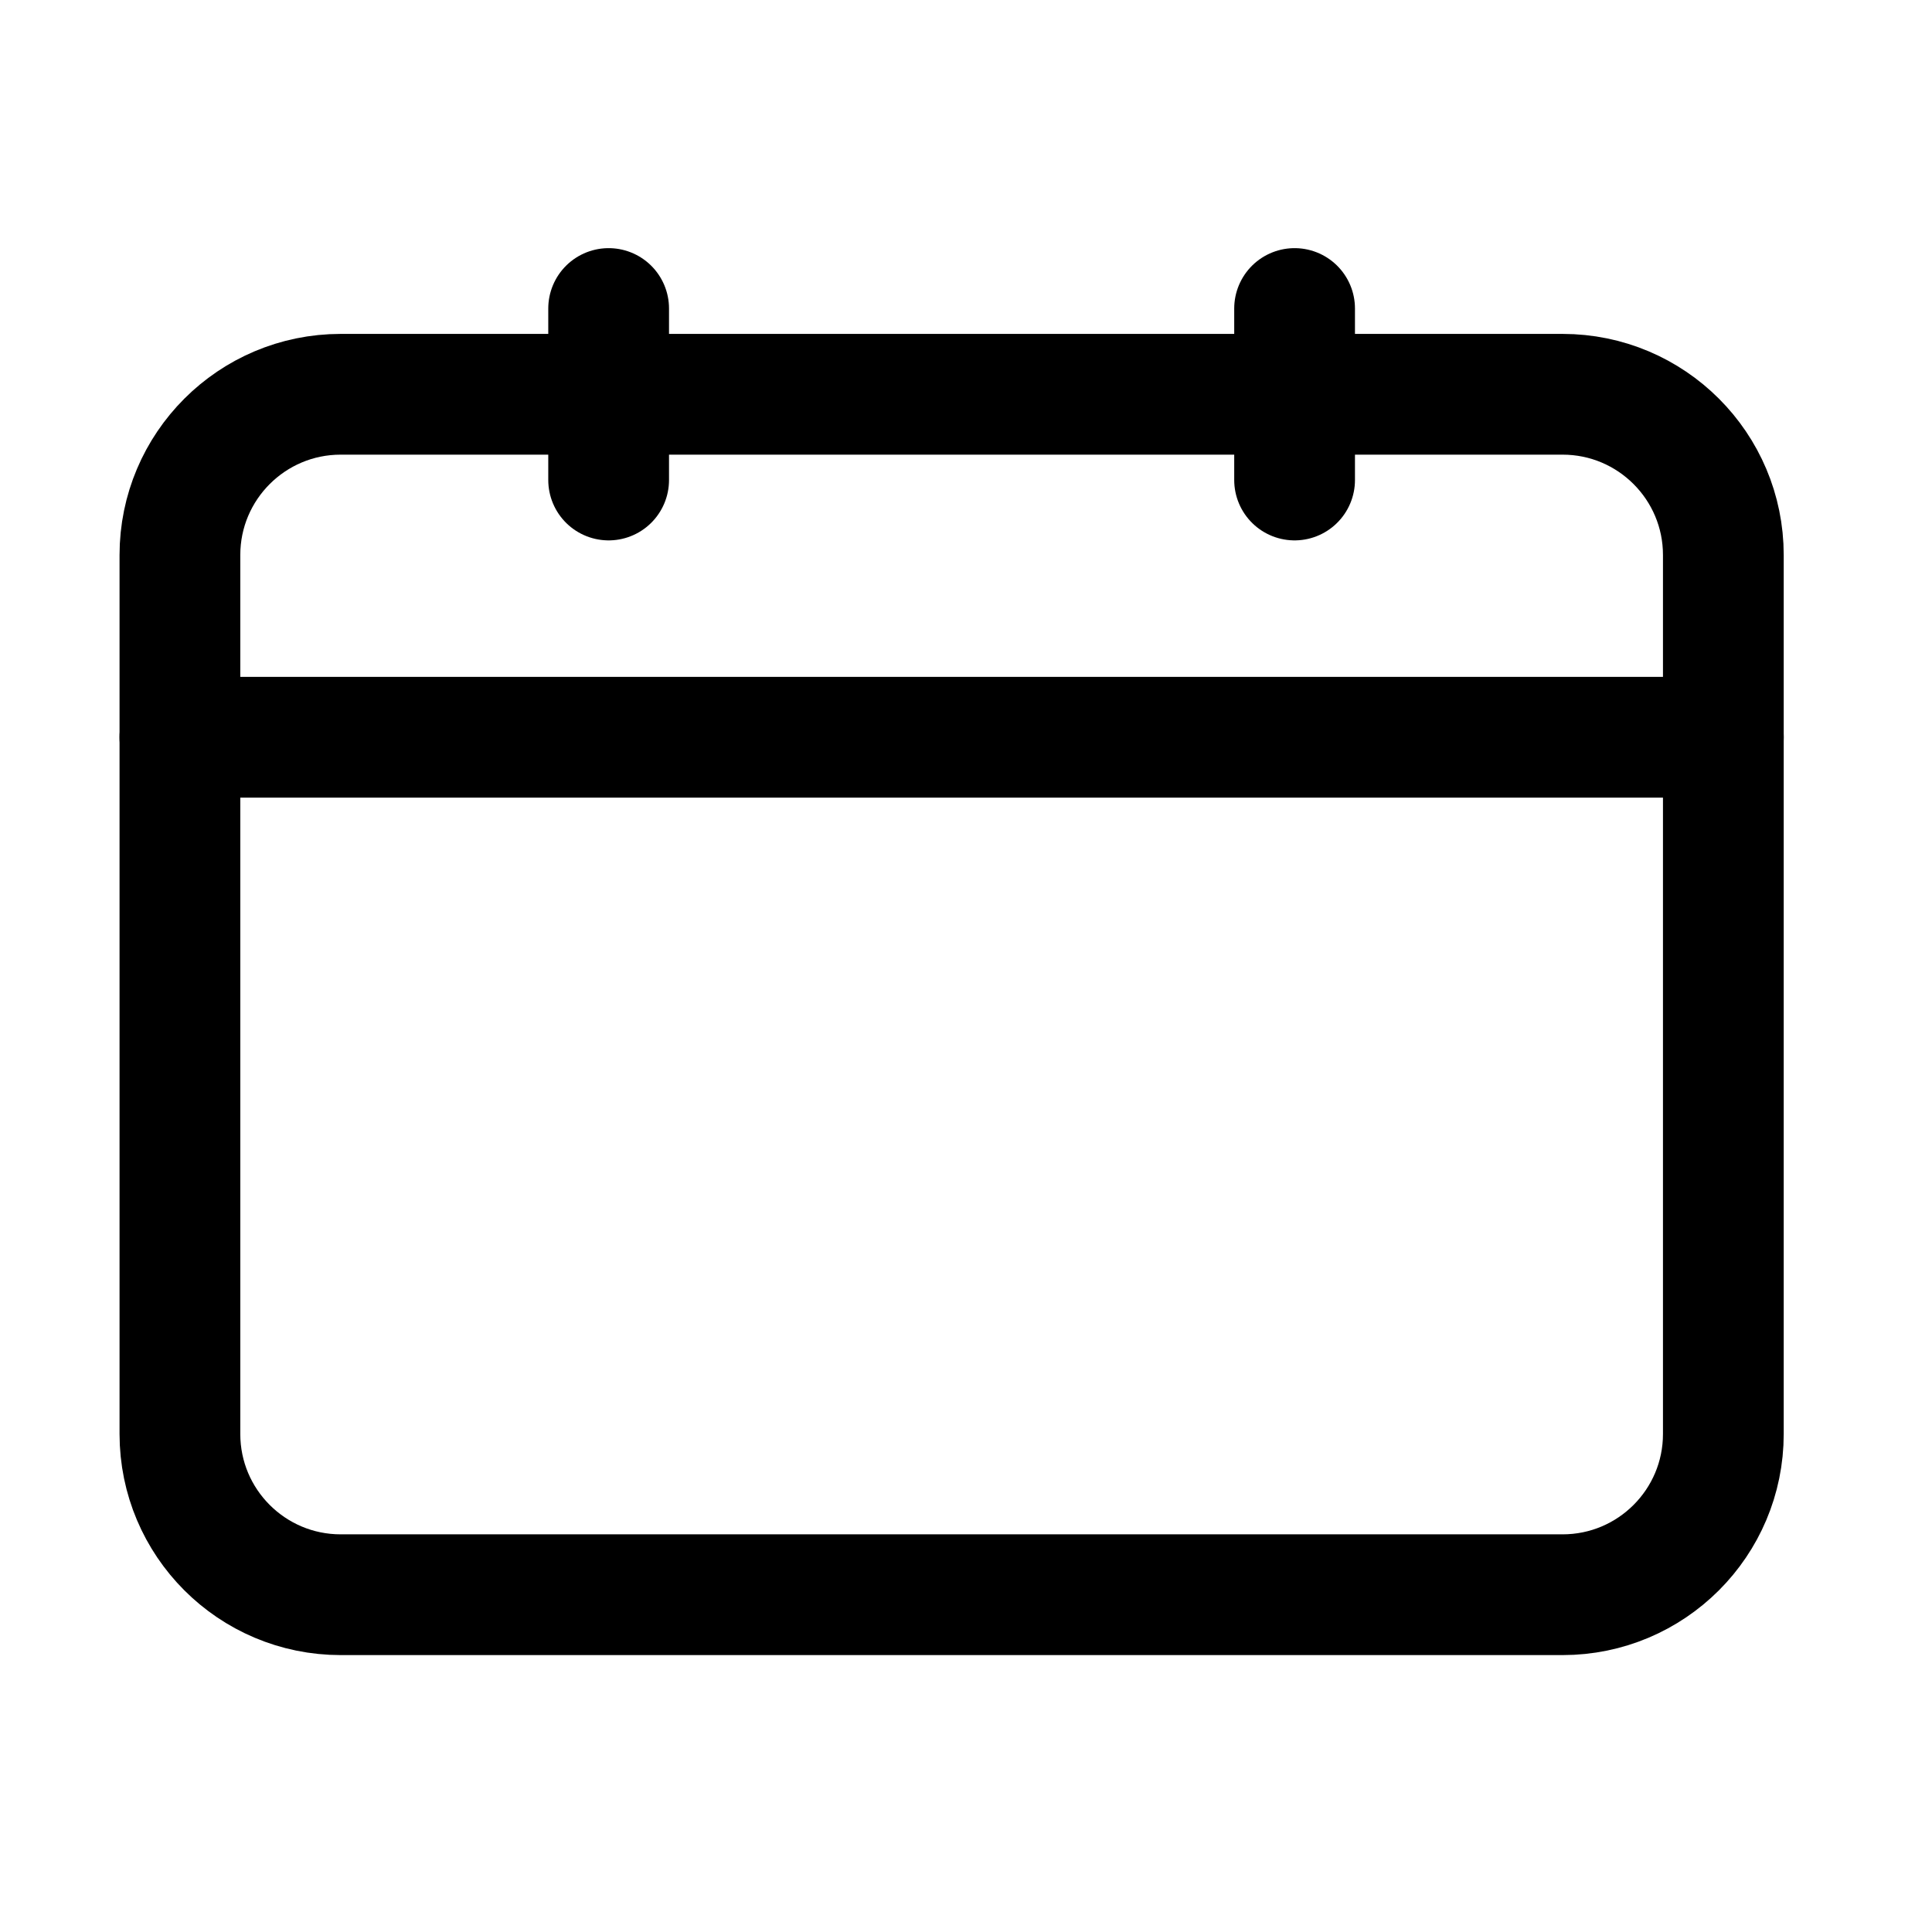 <!DOCTYPE svg PUBLIC "-//W3C//DTD SVG 1.1//EN" "http://www.w3.org/Graphics/SVG/1.1/DTD/svg11.dtd">
<!-- Uploaded to: SVG Repo, www.svgrepo.com, Transformed by: SVG Repo Mixer Tools -->
<svg width="20px" height="20px" viewBox="0 0 64 64" fill="none" xmlns="http://www.w3.org/2000/svg">

<g id="SVGRepo_bgCarrier" stroke-width="0"/>

<g id="SVGRepo_tracerCarrier" stroke-linecap="round" stroke-linejoin="round"/>

<g id="SVGRepo_iconCarrier"> <path d="M5.96 24.423H57.088" stroke="#000000" stroke-width="4" stroke-linecap="round" stroke-linejoin="round"/> <path d="M51.762 13.061H11.286C8.345 13.061 5.96 15.446 5.96 18.387V47.501C5.96 50.443 8.345 52.827 11.286 52.827H51.762C54.703 52.827 57.088 50.443 57.088 47.501V18.387C57.088 15.446 54.703 13.061 51.762 13.061Z" stroke="#000000" stroke-width="4" stroke-linecap="round" stroke-linejoin="round"/> <path d="M20.162 10.22V15.901" stroke="#000000" stroke-width="4" stroke-linecap="round" stroke-linejoin="round"/> <path d="M42.885 10.22V15.901" stroke="#000000" stroke-width="4" stroke-linecap="round" stroke-linejoin="round"/> </g>

</svg>